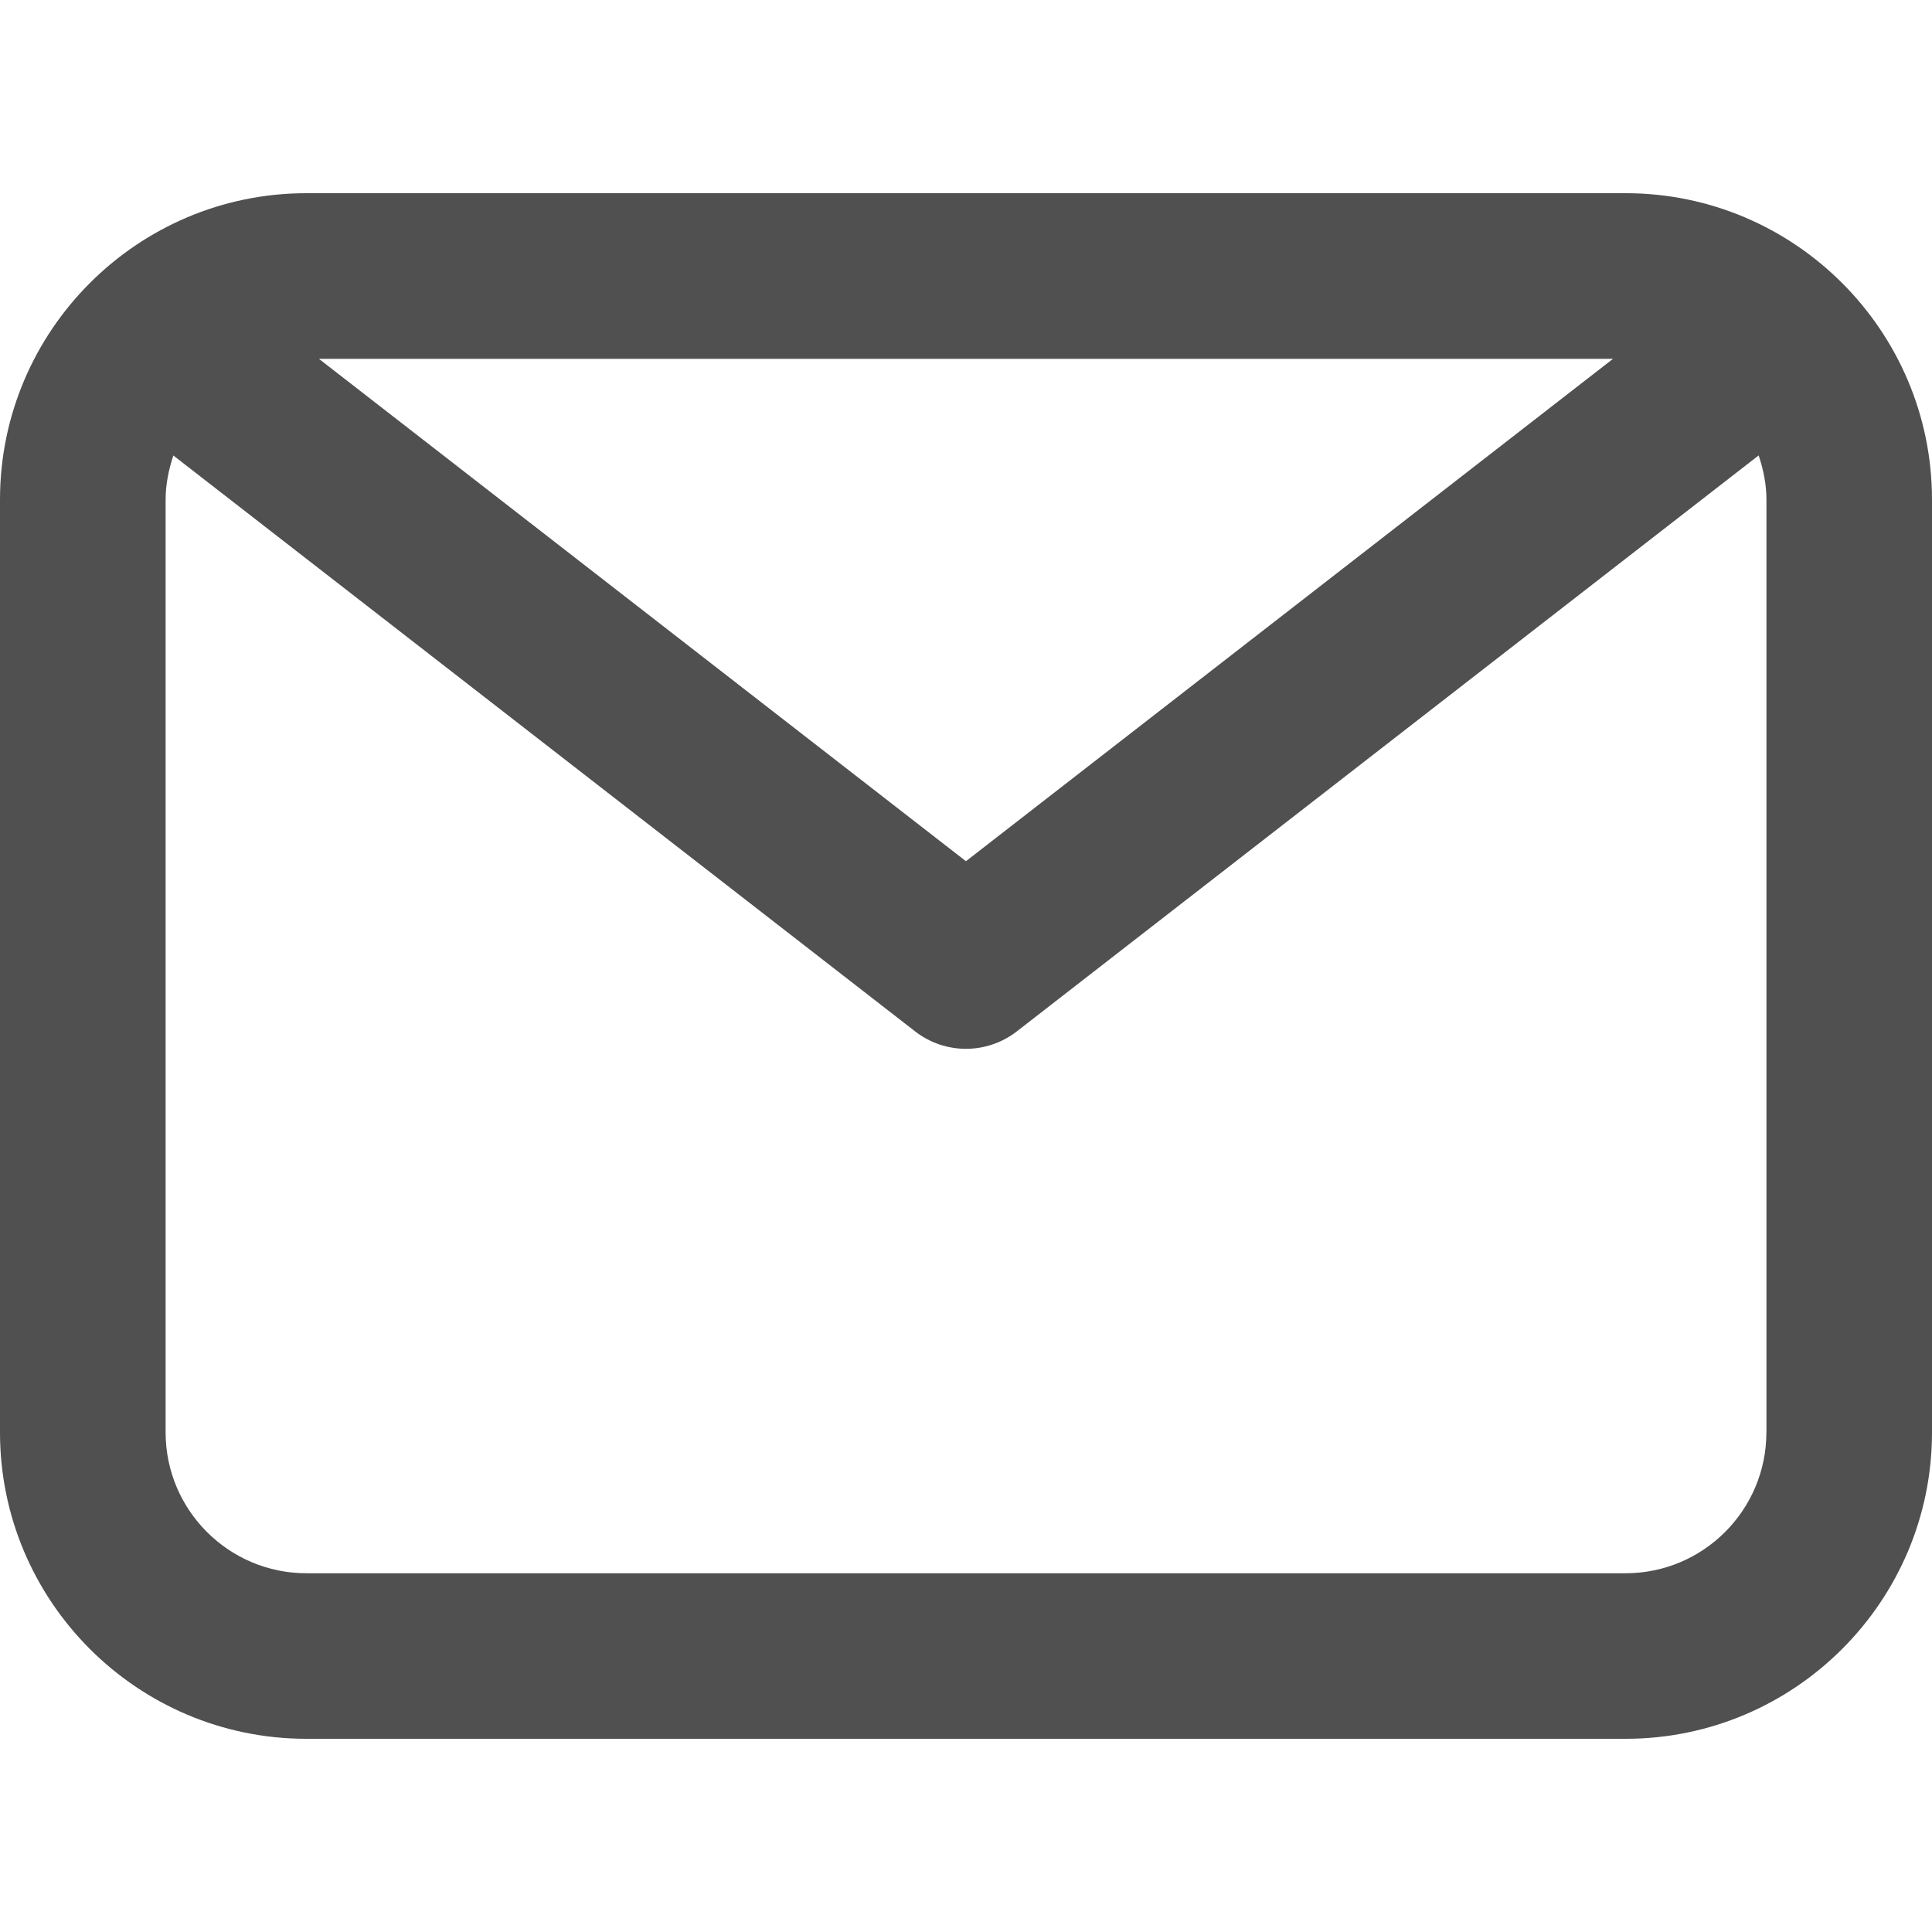 <svg width="29" height="29" viewBox="0 0 29 29" fill="none" xmlns="http://www.w3.org/2000/svg">
<path d="M24.401 2.9H4.599C2.063 2.9 0 4.964 0 7.5V21.501C0 24.037 2.063 26.1 4.599 26.1H24.401C26.937 26.1 29 24.037 29 21.501V7.5C29 4.964 26.937 2.9 24.401 2.9ZM24.212 5.386L14.499 12.927L4.787 5.386H24.212ZM26.514 21.501C26.514 22.667 25.567 23.615 24.401 23.615H4.599C3.434 23.615 2.486 22.667 2.486 21.501V7.5C2.486 7.267 2.533 7.047 2.602 6.837L13.737 15.482C13.961 15.656 14.23 15.743 14.499 15.743C14.768 15.743 15.037 15.656 15.262 15.482L26.398 6.836C26.468 7.046 26.515 7.267 26.515 7.5V21.501H26.514Z" fill="#505050"/>
</svg>
